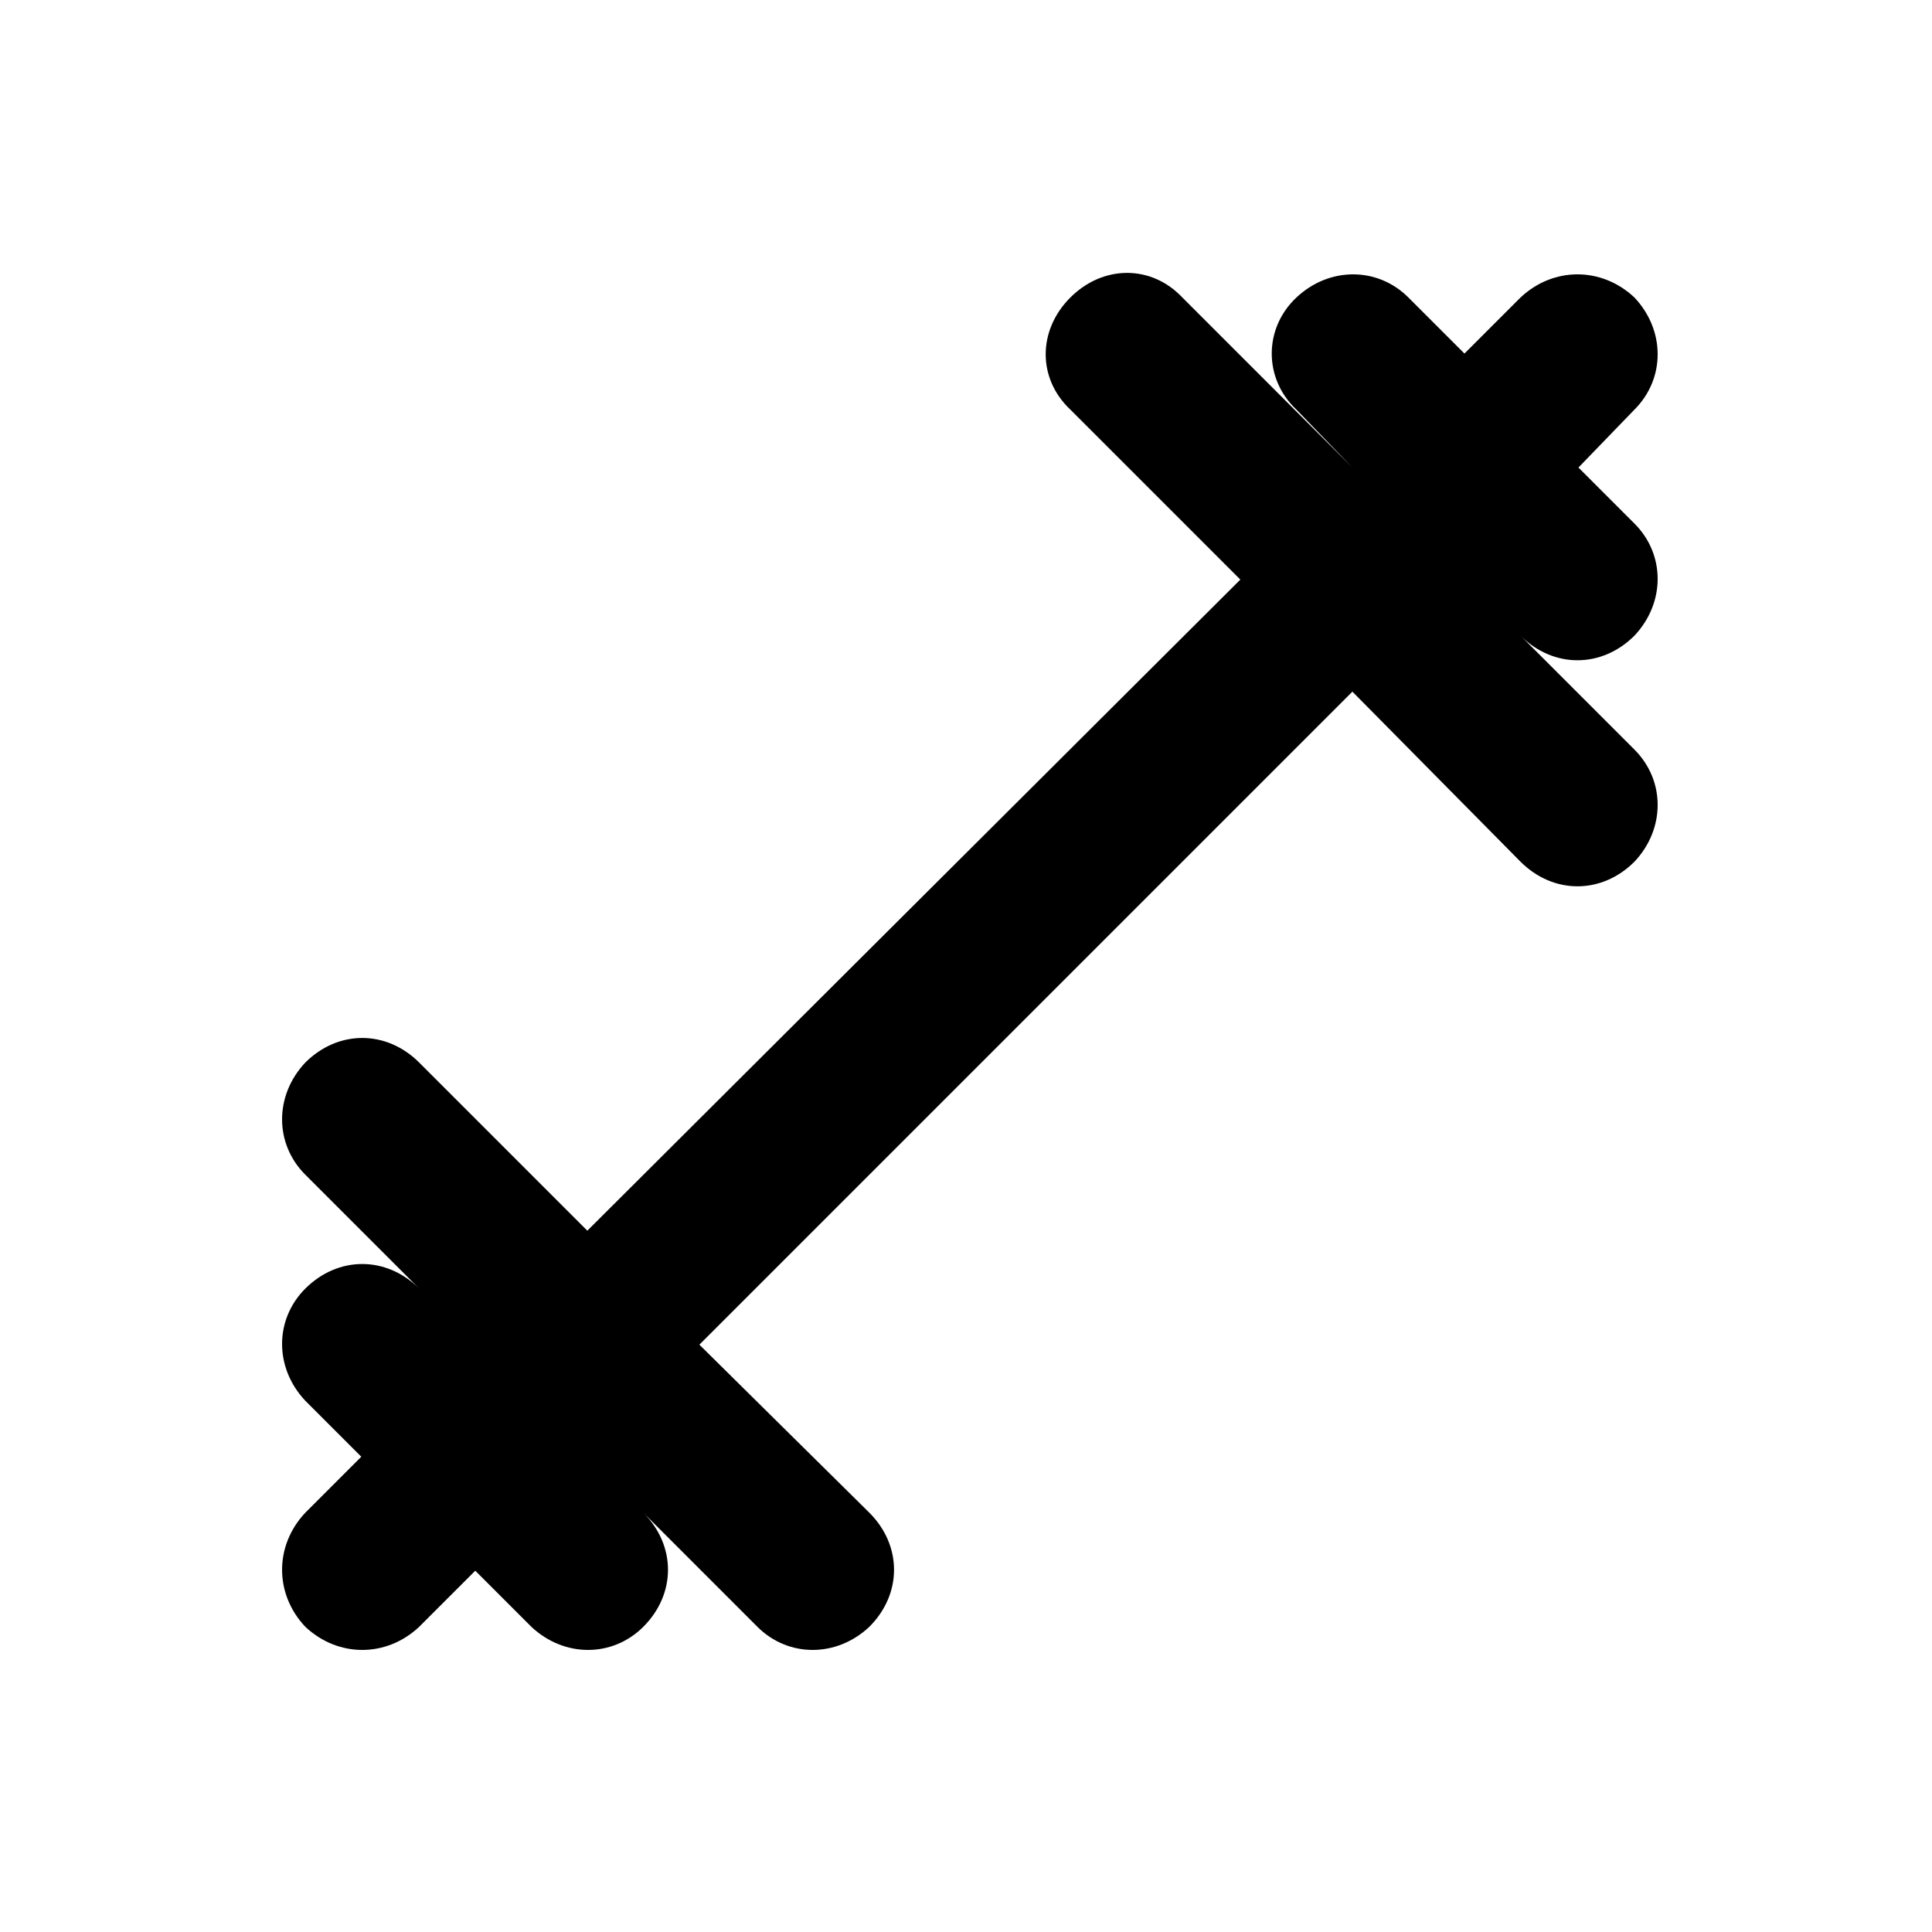 <svg xmlns="http://www.w3.org/2000/svg" width="24" height="24" viewBox="0 0 24 24">
    <path d="M18.192 7.2v0l0.696 0.696c0.408 0.408 1.008 0.408 1.416 0 0.384-0.408 0.384-1.008 0-1.392l-0.696-0.696 0.696-0.72c0.384-0.384 0.384-0.984 0-1.392-0.408-0.384-1.008-0.384-1.416 0l-0.696 0.696-0.696-0.696c-0.384-0.384-0.984-0.384-1.392 0s-0.408 1.008 0 1.392l0.696 0.72-2.112-2.112c-0.384-0.408-0.984-0.408-1.392 0s-0.408 1.008 0 1.392l2.112 2.112-8.112 8.088-2.088-2.088c-0.408-0.408-1.008-0.408-1.416 0-0.384 0.408-0.384 1.008 0 1.392l1.416 1.416c-0.408-0.408-1.008-0.408-1.416 0-0.384 0.384-0.384 0.984 0 1.392l0.696 0.696-0.696 0.696c-0.384 0.408-0.384 1.008 0 1.416 0.408 0.384 1.008 0.384 1.416 0 0 0 0 0 0 0l0.696-0.696 0.696 0.696c0.408 0.384 1.008 0.384 1.392 0 0.408-0.408 0.408-1.008 0-1.416l1.416 1.416c0.384 0.384 0.984 0.384 1.392 0 0.408-0.408 0.408-1.008 0-1.416l-2.112-2.088 8.112-8.112 2.088 2.112c0.408 0.408 1.008 0.408 1.416 0 0.384-0.408 0.384-1.008 0-1.392l-2.112-2.112z"></path>
</svg>

